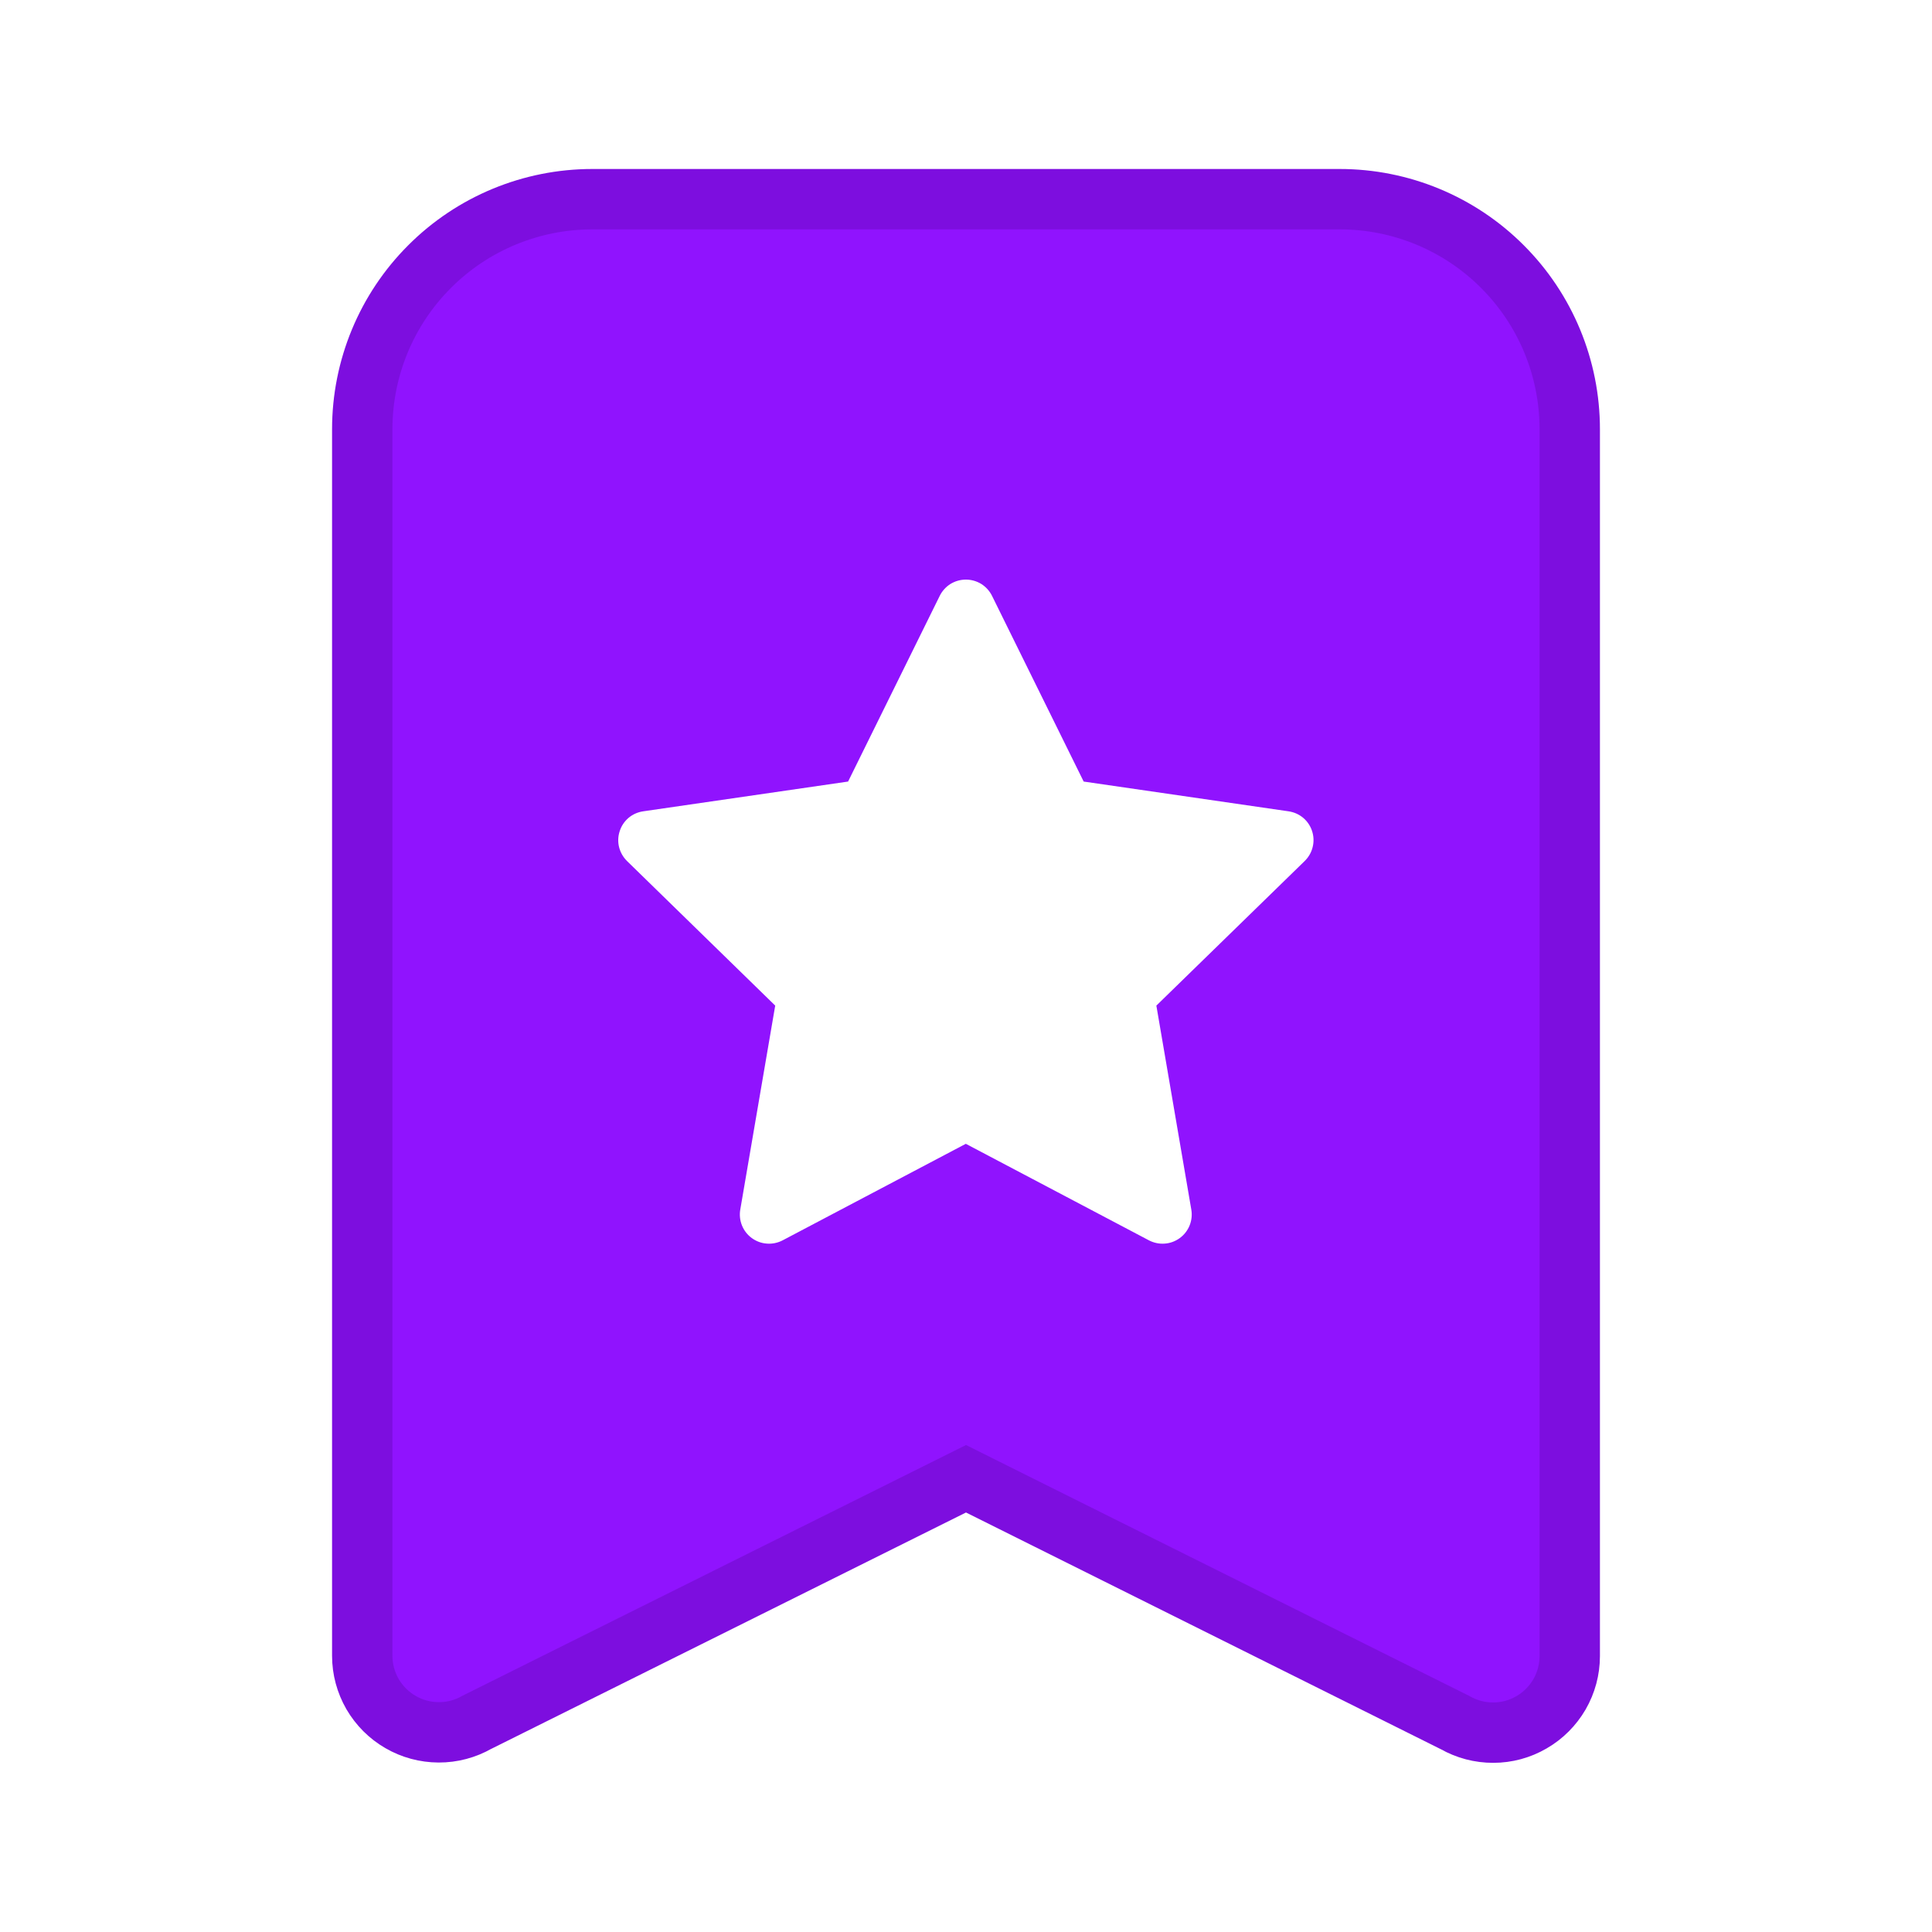 <svg width="32" height="32" viewBox="0 0 32 32" fill="none" xmlns="http://www.w3.org/2000/svg">
<g clip-path="url(#clip0_2667_78800)">
<path d="M22.19 3.299H9.81C8.8 3.299 7.83 3.7 7.116 4.415C6.401 5.129 6 6.098 6 7.109V27.426C6 27.648 6.059 27.866 6.17 28.059C6.282 28.251 6.441 28.411 6.634 28.522C6.826 28.634 7.044 28.692 7.266 28.693C7.489 28.694 7.707 28.636 7.9 28.526L16 24.493L24.1 28.531C24.293 28.641 24.511 28.699 24.734 28.698C24.956 28.698 25.174 28.639 25.366 28.527C25.559 28.416 25.718 28.256 25.83 28.064C25.941 27.871 26 27.653 26 27.431V7.109C26 6.098 25.599 5.129 24.884 4.415C24.17 3.7 23.201 3.299 22.19 3.299Z" fill="#9013FE" stroke="#7D0EDF"/>
<g filter="url(#filter0_d_2667_78800)">
<path d="M21.733 12.767C21.705 12.681 21.654 12.604 21.585 12.546C21.516 12.488 21.432 12.451 21.343 12.438L17.949 11.945L16.431 8.869C16.391 8.788 16.329 8.72 16.253 8.672C16.176 8.625 16.088 8.6 15.998 8.6C15.908 8.6 15.82 8.625 15.743 8.672C15.667 8.72 15.605 8.788 15.565 8.869L14.047 11.945L10.653 12.438C10.564 12.451 10.48 12.488 10.411 12.546C10.342 12.605 10.291 12.681 10.264 12.767C10.236 12.852 10.232 12.944 10.254 13.032C10.276 13.119 10.322 13.199 10.386 13.262L12.84 15.656L12.261 19.036C12.246 19.124 12.256 19.215 12.29 19.299C12.324 19.382 12.38 19.454 12.453 19.507C12.526 19.56 12.612 19.592 12.702 19.598C12.791 19.605 12.881 19.586 12.961 19.545L15.997 17.945L19.032 19.545C19.112 19.586 19.202 19.605 19.291 19.598C19.381 19.592 19.467 19.56 19.54 19.507C19.613 19.454 19.669 19.382 19.703 19.299C19.737 19.215 19.747 19.124 19.732 19.036L19.153 15.656L21.609 13.262C21.674 13.198 21.721 13.118 21.742 13.029C21.764 12.941 21.76 12.848 21.731 12.762" fill="white"/>
</g>
</g>
<defs>
<filter id="filter0_d_2667_78800" x="10.24" y="8.6" width="11.516" height="12" filterUnits="userSpaceOnUse" color-interpolation-filters="sRGB">
<feFlood flood-opacity="0" result="BackgroundImageFix"/>
<feColorMatrix in="SourceAlpha" type="matrix" values="0 0 0 0 0 0 0 0 0 0 0 0 0 0 0 0 0 0 127 0" result="hardAlpha"/>
<feOffset dy="1"/>
<feColorMatrix type="matrix" values="0 0 0 0 0 0 0 0 0 0 0 0 0 0 0 0 0 0 0.161 0"/>
<feBlend mode="normal" in2="BackgroundImageFix" result="effect1_dropShadow_2667_78800"/>
<feBlend mode="normal" in="SourceGraphic" in2="effect1_dropShadow_2667_78800" result="shape"/>
</filter>
<clipPath id="clip0_2667_78800">
<rect width="32" height="32" fill="white"/>
</clipPath>
</defs>
</svg>

